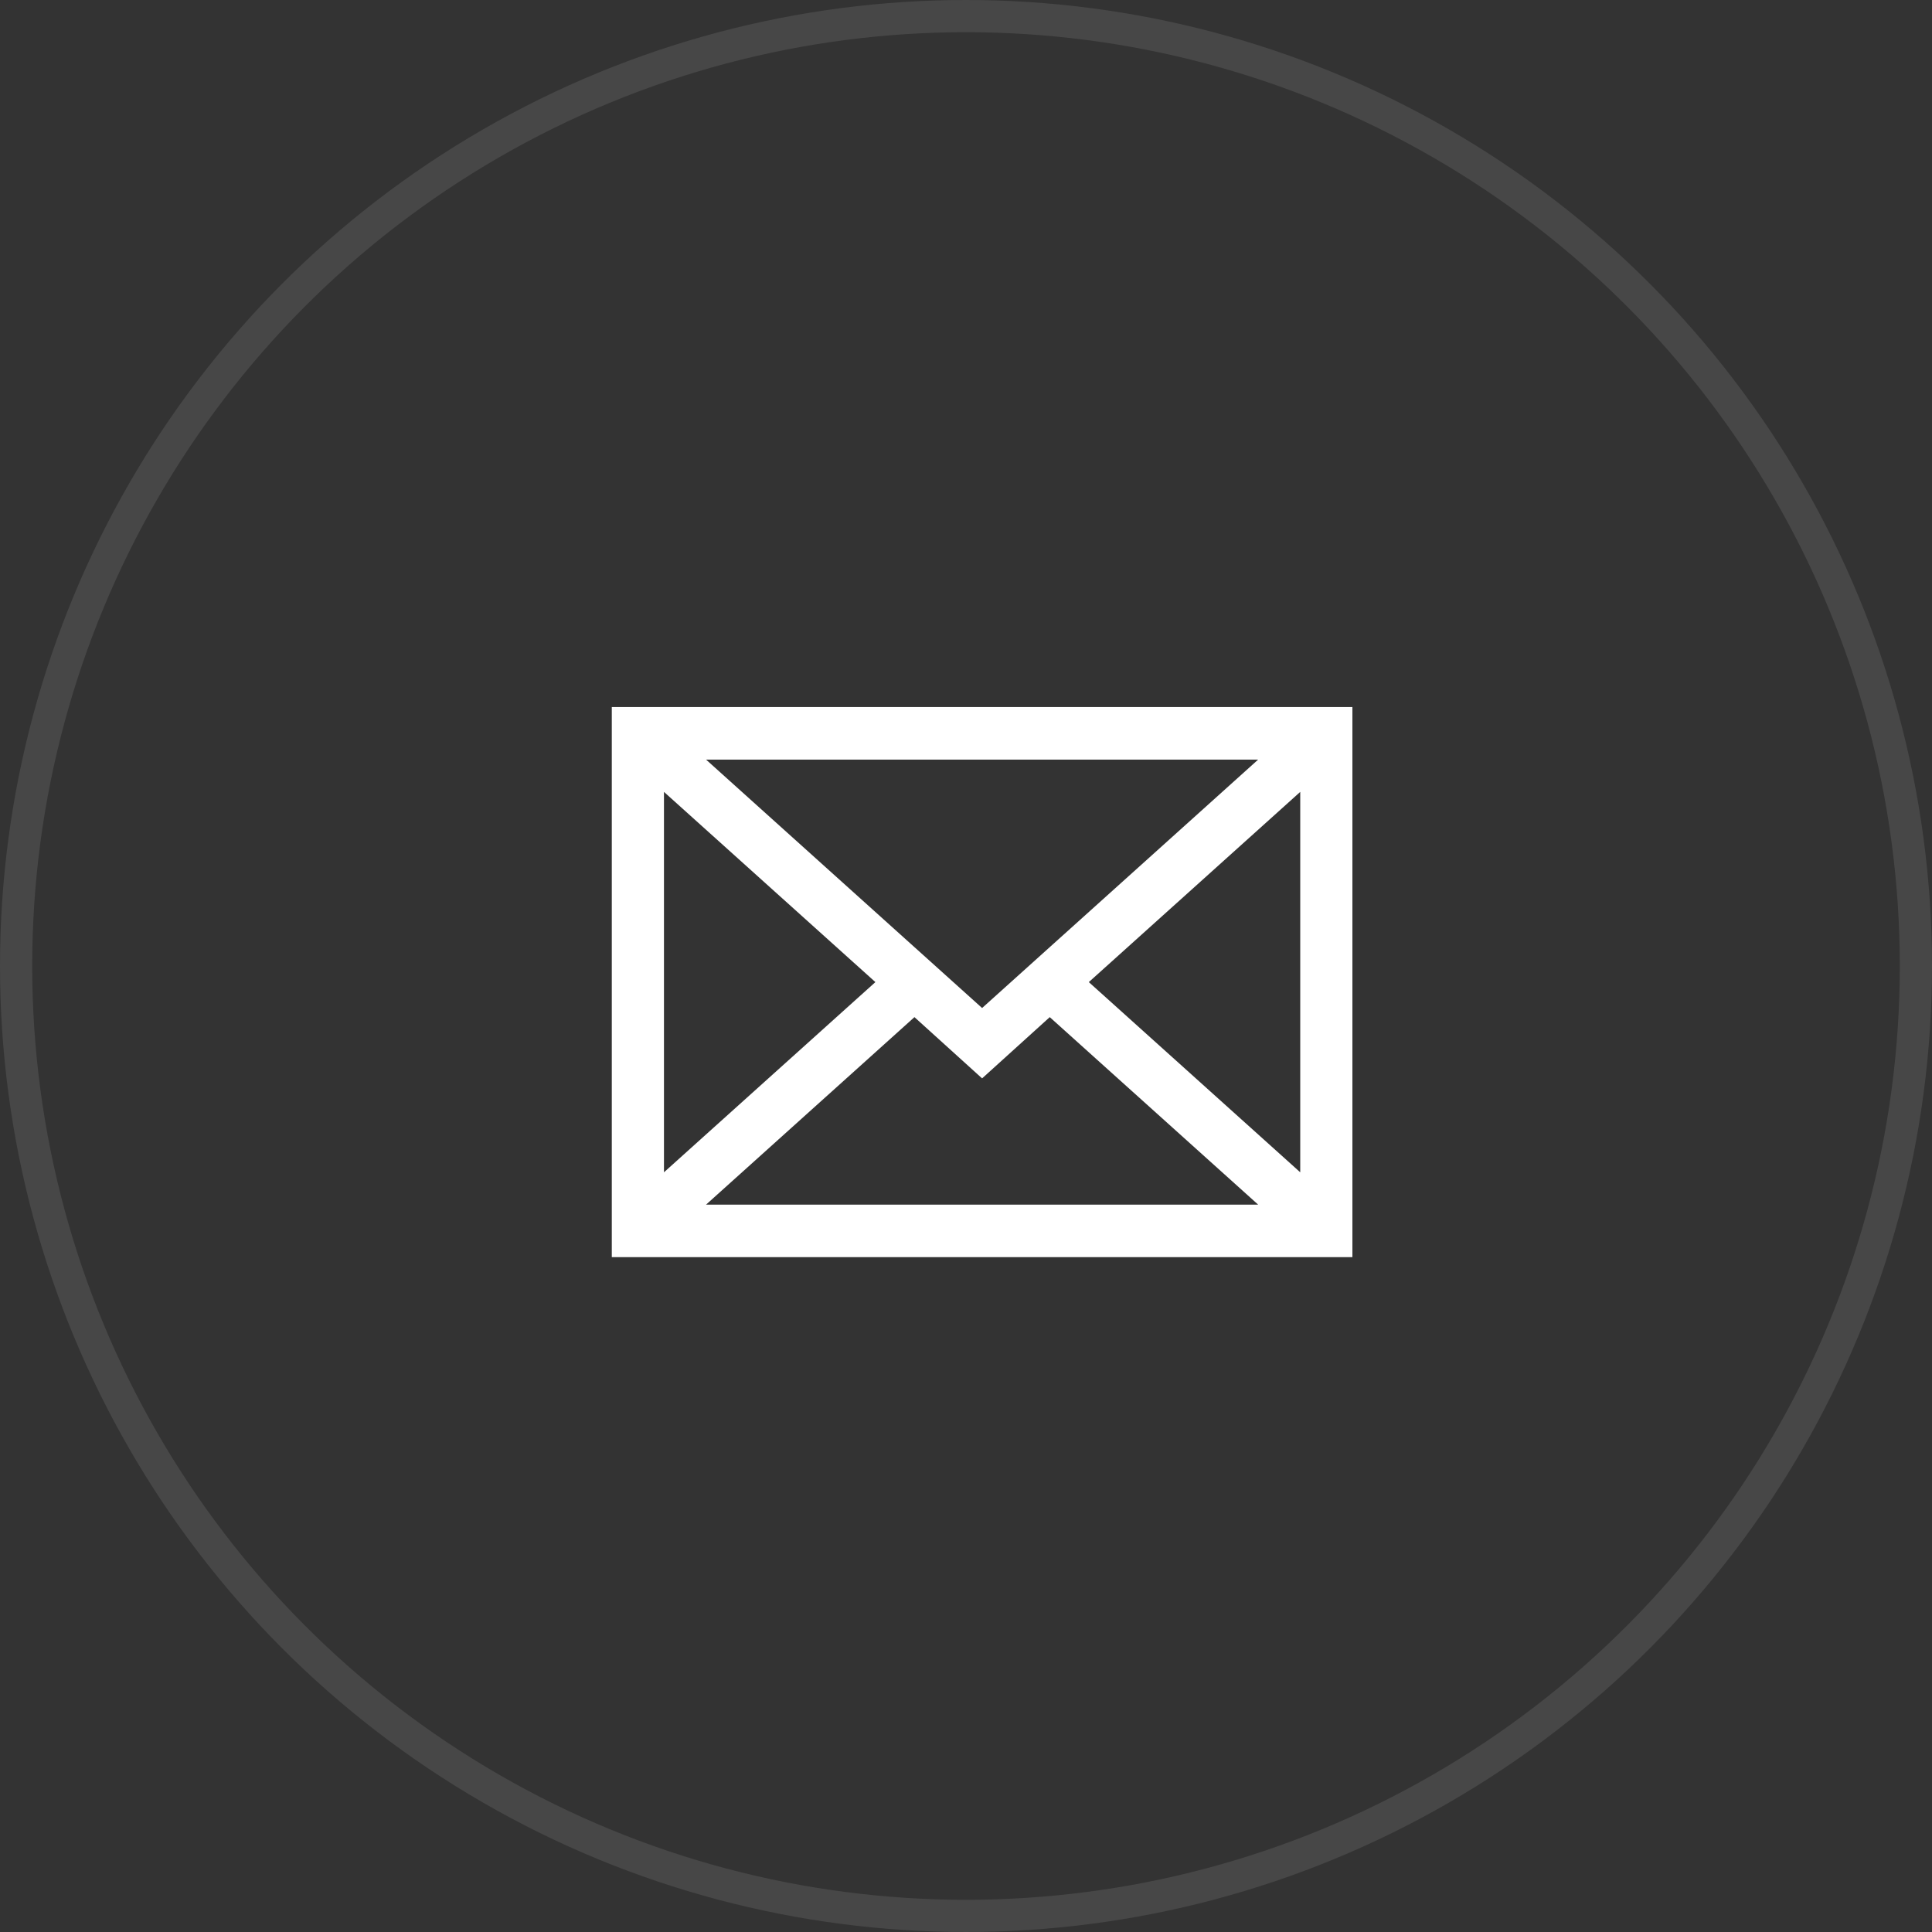 <svg width="60" height="60" viewBox="0 0 60 60" fill="none" xmlns="http://www.w3.org/2000/svg">
<rect x="0" y="0" width="60" height="60" fill="#333333" stroke="none"/>
<path d="M19 21.959V39.042H42V21.959H19ZM30.5 31.305L21.927 23.59H39.073L30.5 31.305ZM27.186 30.5L20.62 36.407V24.593L27.186 30.5ZM28.399 31.588L30.5 33.49L32.601 31.588L39.073 37.411H21.927L28.399 31.588ZM33.814 30.5L40.38 24.593V36.407L33.814 30.5Z" fill="white"/>
<circle cx="30" cy="30" r="29.5" stroke="white" stroke-opacity="0.1"/>
</svg>
